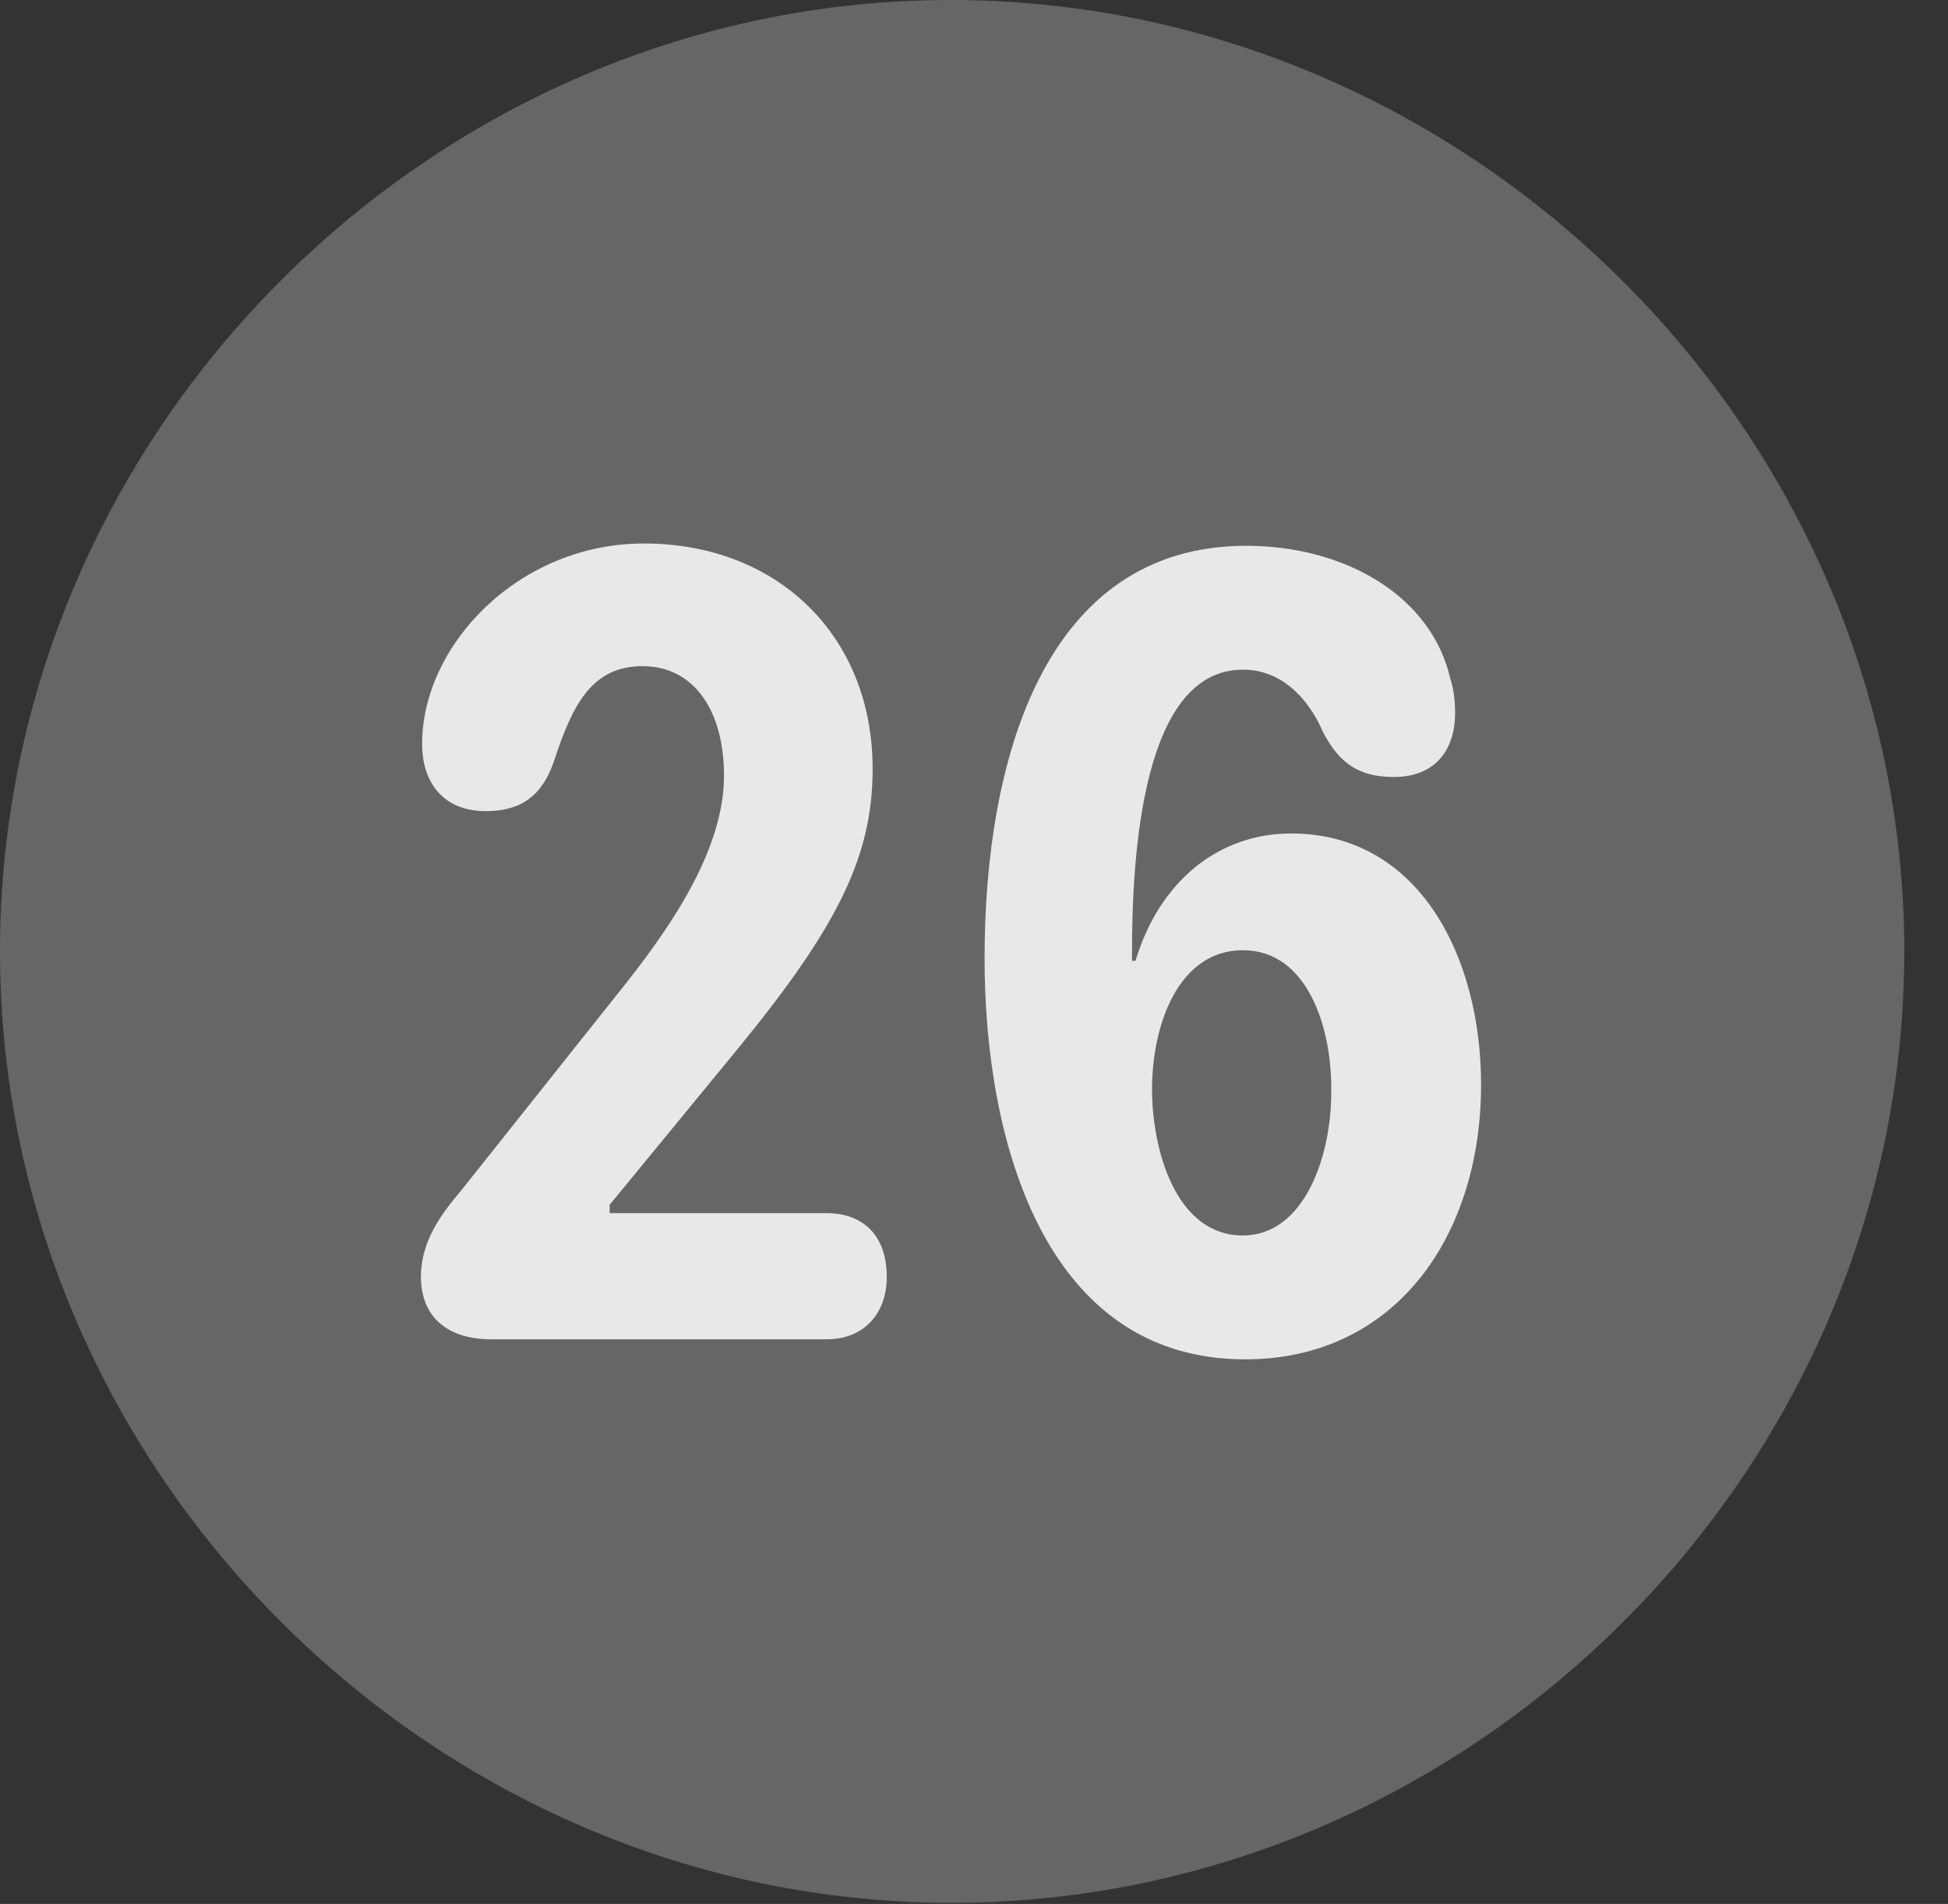 <?xml version="1.0" encoding="UTF-8"?>
<!--Generator: Apple Native CoreSVG 232.5-->
<!DOCTYPE svg
PUBLIC "-//W3C//DTD SVG 1.1//EN"
       "http://www.w3.org/Graphics/SVG/1.1/DTD/svg11.dtd">
<svg version="1.1" xmlns="http://www.w3.org/2000/svg" xmlns:xlink="http://www.w3.org/1999/xlink" width="16.133" height="15.771">
 <rect width="100%" height="100%" fill="#333333" stroke="none"/>
 <g>
  <rect height="15.771" opacity="0" width="16.133" x="0" y="0"/>
  <path d="M7.881 15.762C12.188 15.762 15.771 12.188 15.771 7.881C15.771 3.574 12.178 0 7.871 0C3.574 0 0 3.574 0 7.881C0 12.188 3.584 15.762 7.881 15.762Z" fill="#ffffff" fill-opacity="0.25"/>
  <path d="M4.072 11.094C3.662 11.094 3.486 10.869 3.486 10.576C3.486 10.283 3.652 10.059 3.818 9.863L5.107 8.242C5.508 7.744 5.996 7.07 5.996 6.426C5.996 5.879 5.742 5.518 5.322 5.518C4.912 5.518 4.746 5.82 4.59 6.299C4.492 6.592 4.316 6.719 4.023 6.719C3.682 6.719 3.496 6.494 3.496 6.162C3.496 5.342 4.297 4.502 5.332 4.502C6.445 4.502 7.227 5.273 7.227 6.367C7.227 7.08 6.953 7.656 6.123 8.672L5.049 9.98L5.049 10.049L6.846 10.049C7.148 10.049 7.344 10.234 7.344 10.576C7.344 10.889 7.148 11.094 6.846 11.094ZM10.312 11.26C8.652 11.26 8.154 9.453 8.154 7.939C8.154 6.289 8.652 4.521 10.322 4.521C11.133 4.521 11.855 4.932 12.012 5.625C12.041 5.713 12.051 5.811 12.051 5.908C12.051 6.191 11.904 6.436 11.543 6.436C11.26 6.436 11.094 6.328 10.957 6.064C10.83 5.771 10.605 5.547 10.293 5.547C9.463 5.547 9.375 7.07 9.375 7.891C9.375 7.91 9.375 7.939 9.375 7.959L9.404 7.959C9.6 7.305 10.088 6.904 10.693 6.904C11.748 6.904 12.266 7.92 12.266 8.984C12.266 10.244 11.553 11.26 10.312 11.26ZM10.293 10.234C10.801 10.234 11.025 9.58 11.025 9.053C11.035 8.516 10.83 7.871 10.293 7.871C9.766 7.871 9.541 8.477 9.541 9.023C9.541 9.521 9.736 10.234 10.293 10.234Z" fill="#ffffff" fill-opacity="0.85"/>
 </g>
</svg>
